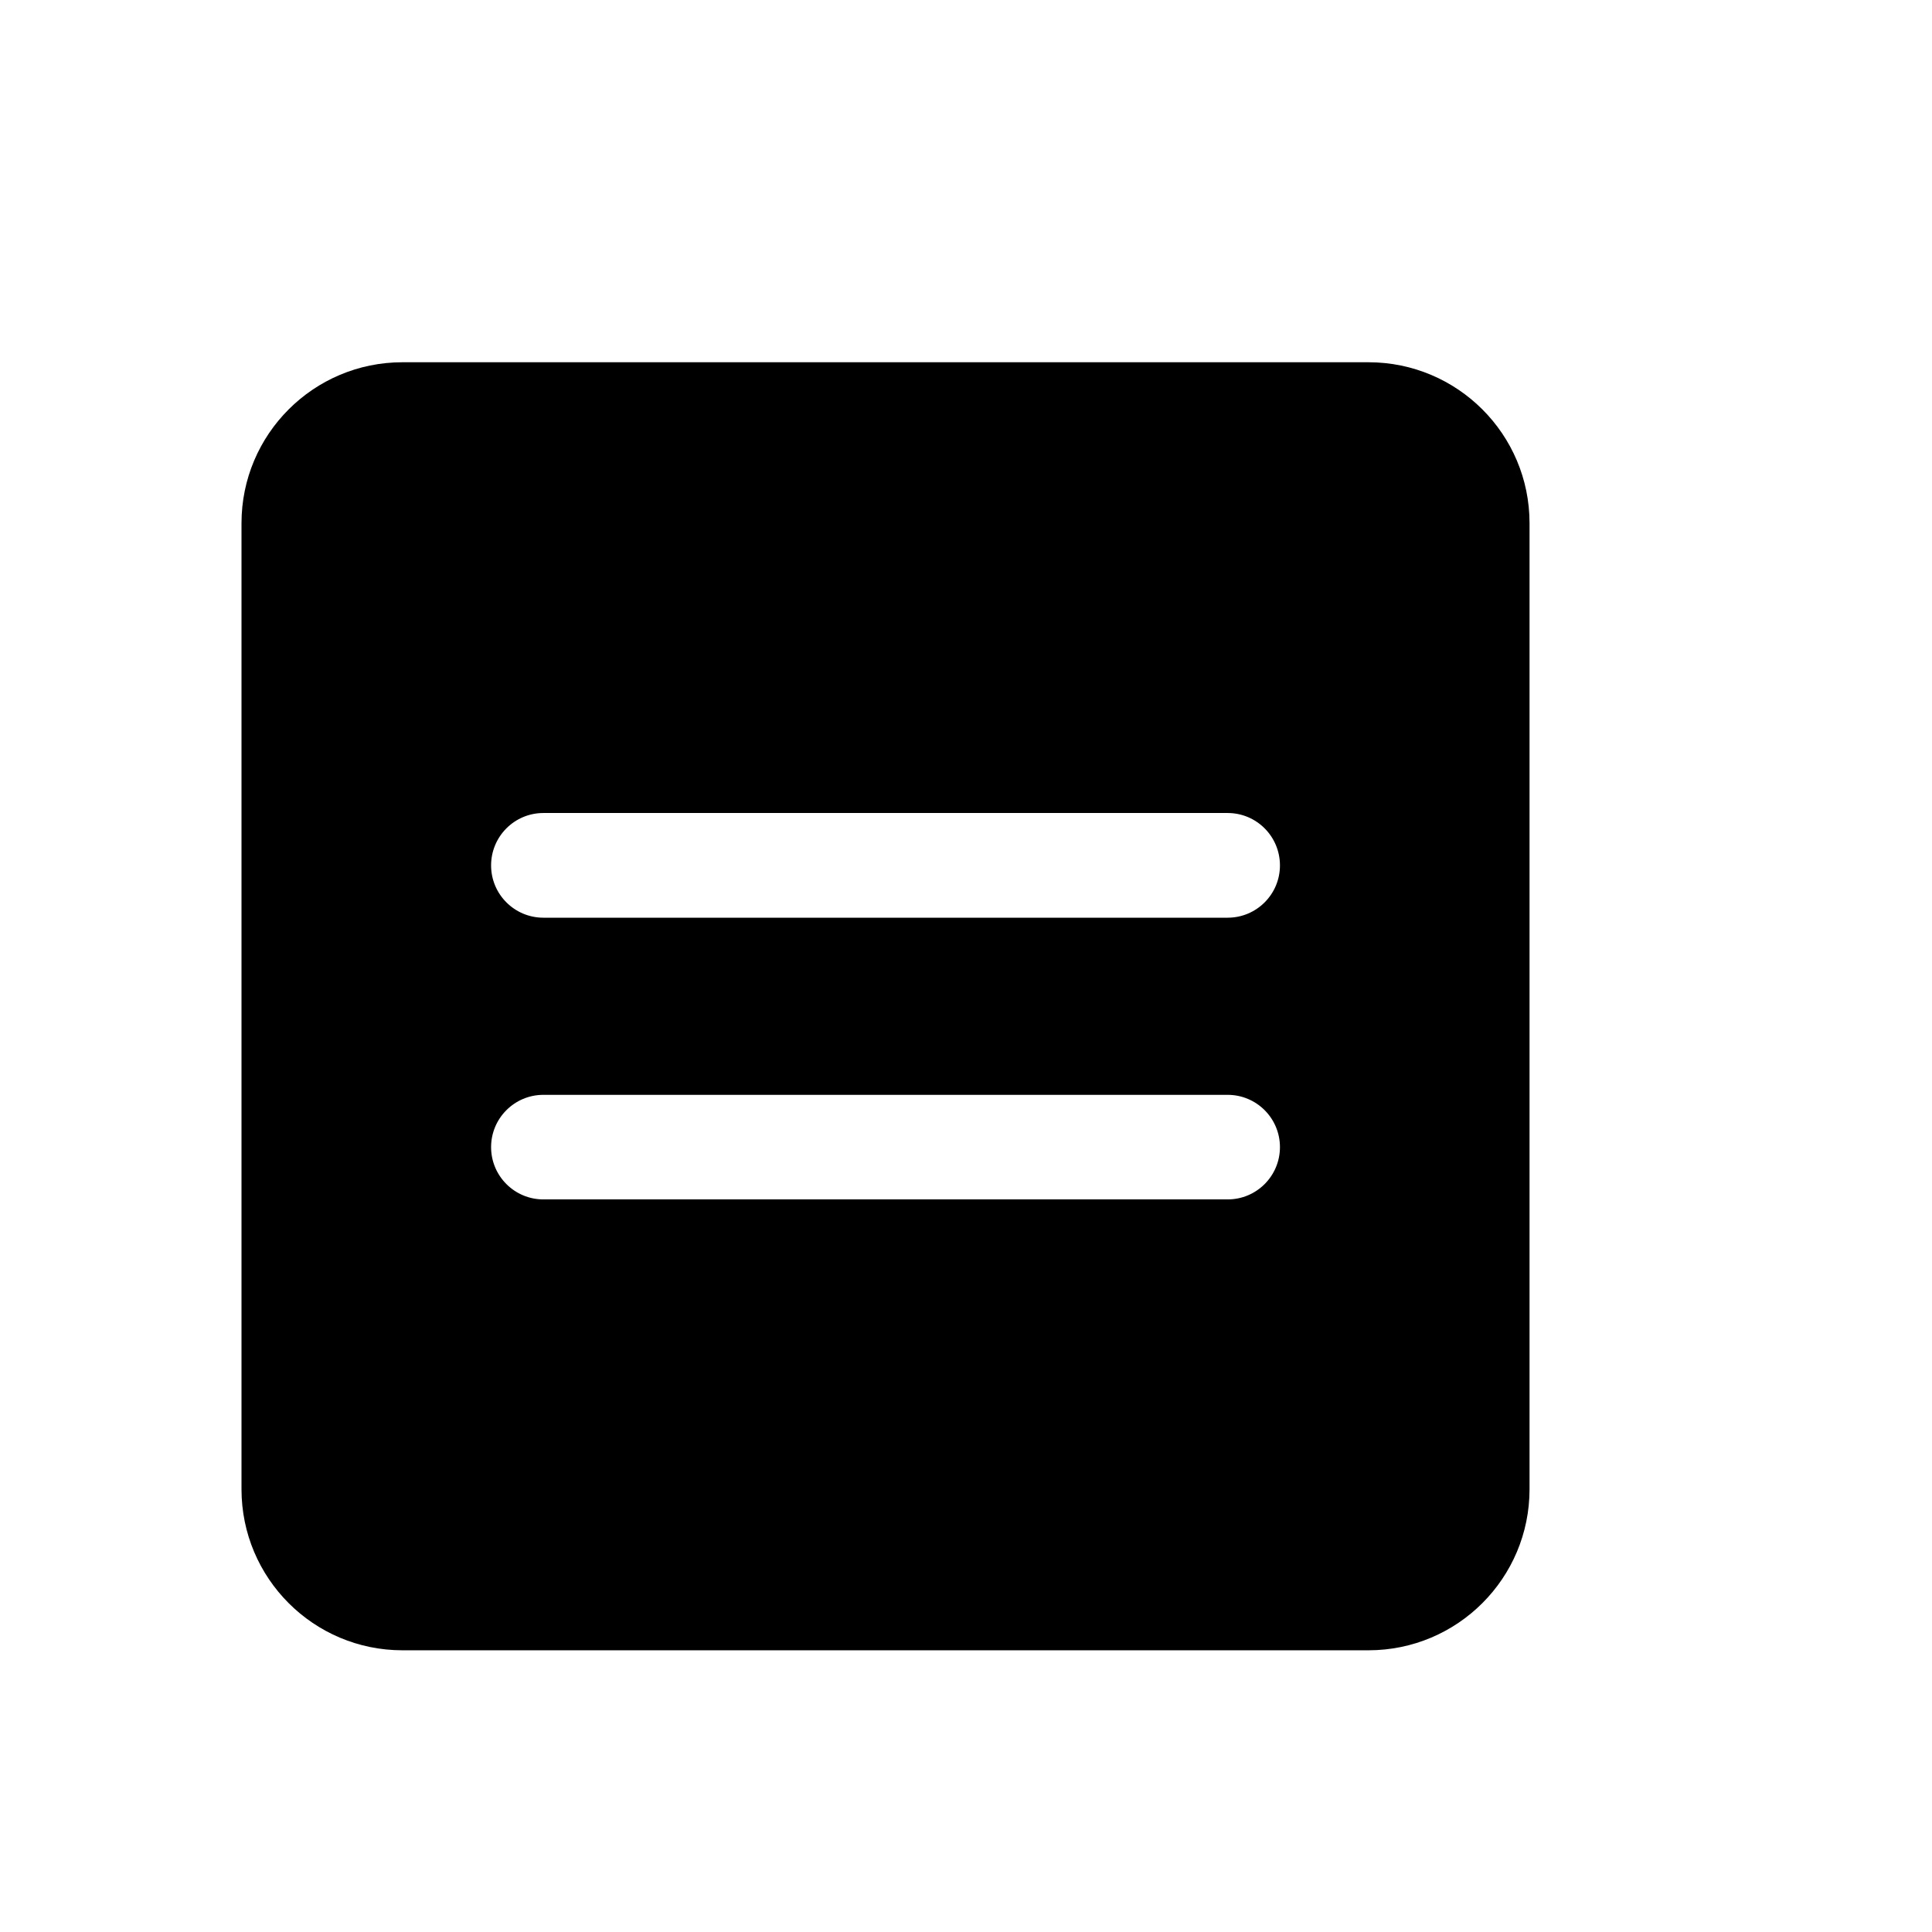<svg width="16" height="16" viewBox="0 0 16 16" fill="none" xmlns="http://www.w3.org/2000/svg">
<path fill-rule="evenodd" clip-rule="evenodd" d="M3.333 3C2.597 3 2 3.597 2 4.333V12.333C2 13.07 2.597 13.667 3.333 13.667H11.333C12.07 13.667 12.667 13.07 12.667 12.333V4.333C12.667 3.597 12.07 3 11.333 3H3.333ZM4.5 6.733C4.261 6.733 4.067 6.927 4.067 7.167C4.067 7.406 4.261 7.6 4.5 7.6H10.167C10.406 7.6 10.6 7.406 10.6 7.167C10.6 6.927 10.406 6.733 10.167 6.733H4.5ZM4.5 9.067C4.261 9.067 4.067 9.261 4.067 9.5C4.067 9.739 4.261 9.933 4.5 9.933H10.167C10.406 9.933 10.6 9.739 10.6 9.5C10.6 9.261 10.406 9.067 10.167 9.067H4.5Z" fill="black"/>
</svg>
